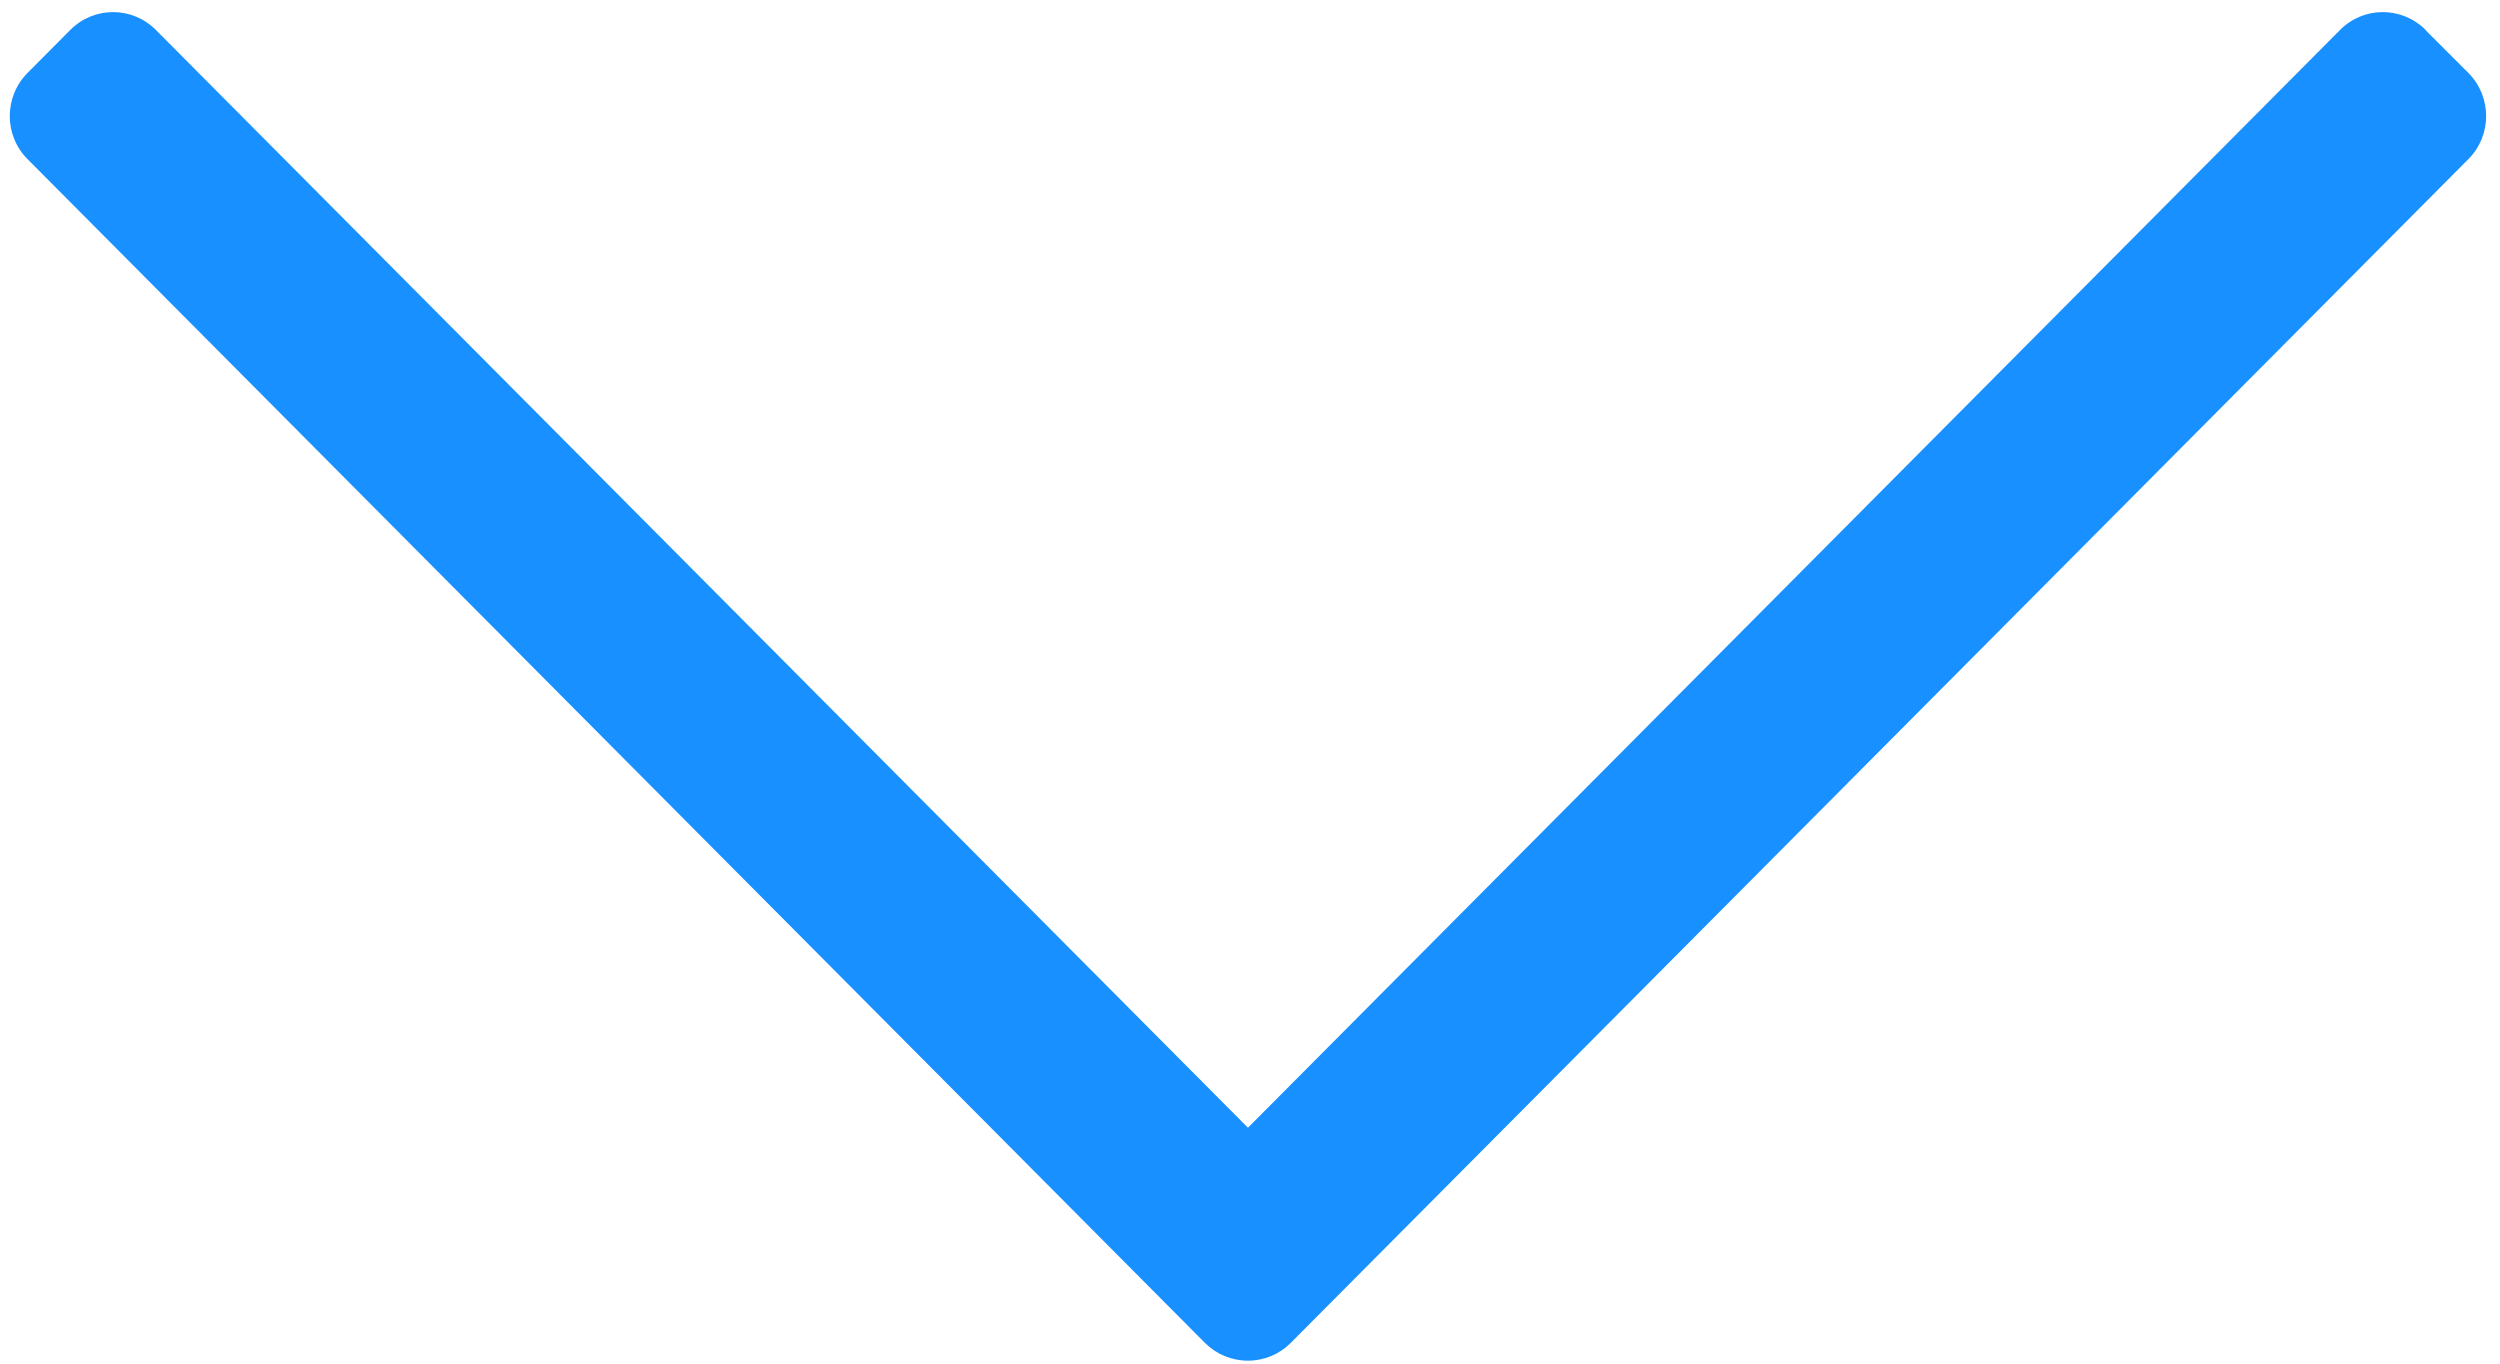 ﻿<?xml version="1.0" encoding="utf-8"?>
<svg version="1.1" xmlns:xlink="http://www.w3.org/1999/xlink" width="11px" height="6px" xmlns="http://www.w3.org/2000/svg">
  <g transform="matrix(1 0 0 1 -1865 -123 )">
    <path d="M 10.672 0.132  L 10.861 0.321  C 10.965 0.426  10.965 0.596  10.861 0.7  L 5.679 5.909  C 5.629 5.959  5.562 5.987  5.491 5.987  C 5.42 5.987  5.352 5.959  5.302 5.909  L 0.121 0.7  C 0.017 0.596  0.017 0.426  0.121 0.321  L 0.309 0.132  C 0.413 0.027  0.582 0.027  0.686 0.132  L 5.491 4.962  L 10.296 0.132  C 10.4 0.027  10.568 0.027  10.673 0.132  Z " fill-rule="nonzero" fill="#1890ff" stroke="none" transform="matrix(1 0 0 1 1865 123 )" />
  </g>
</svg>